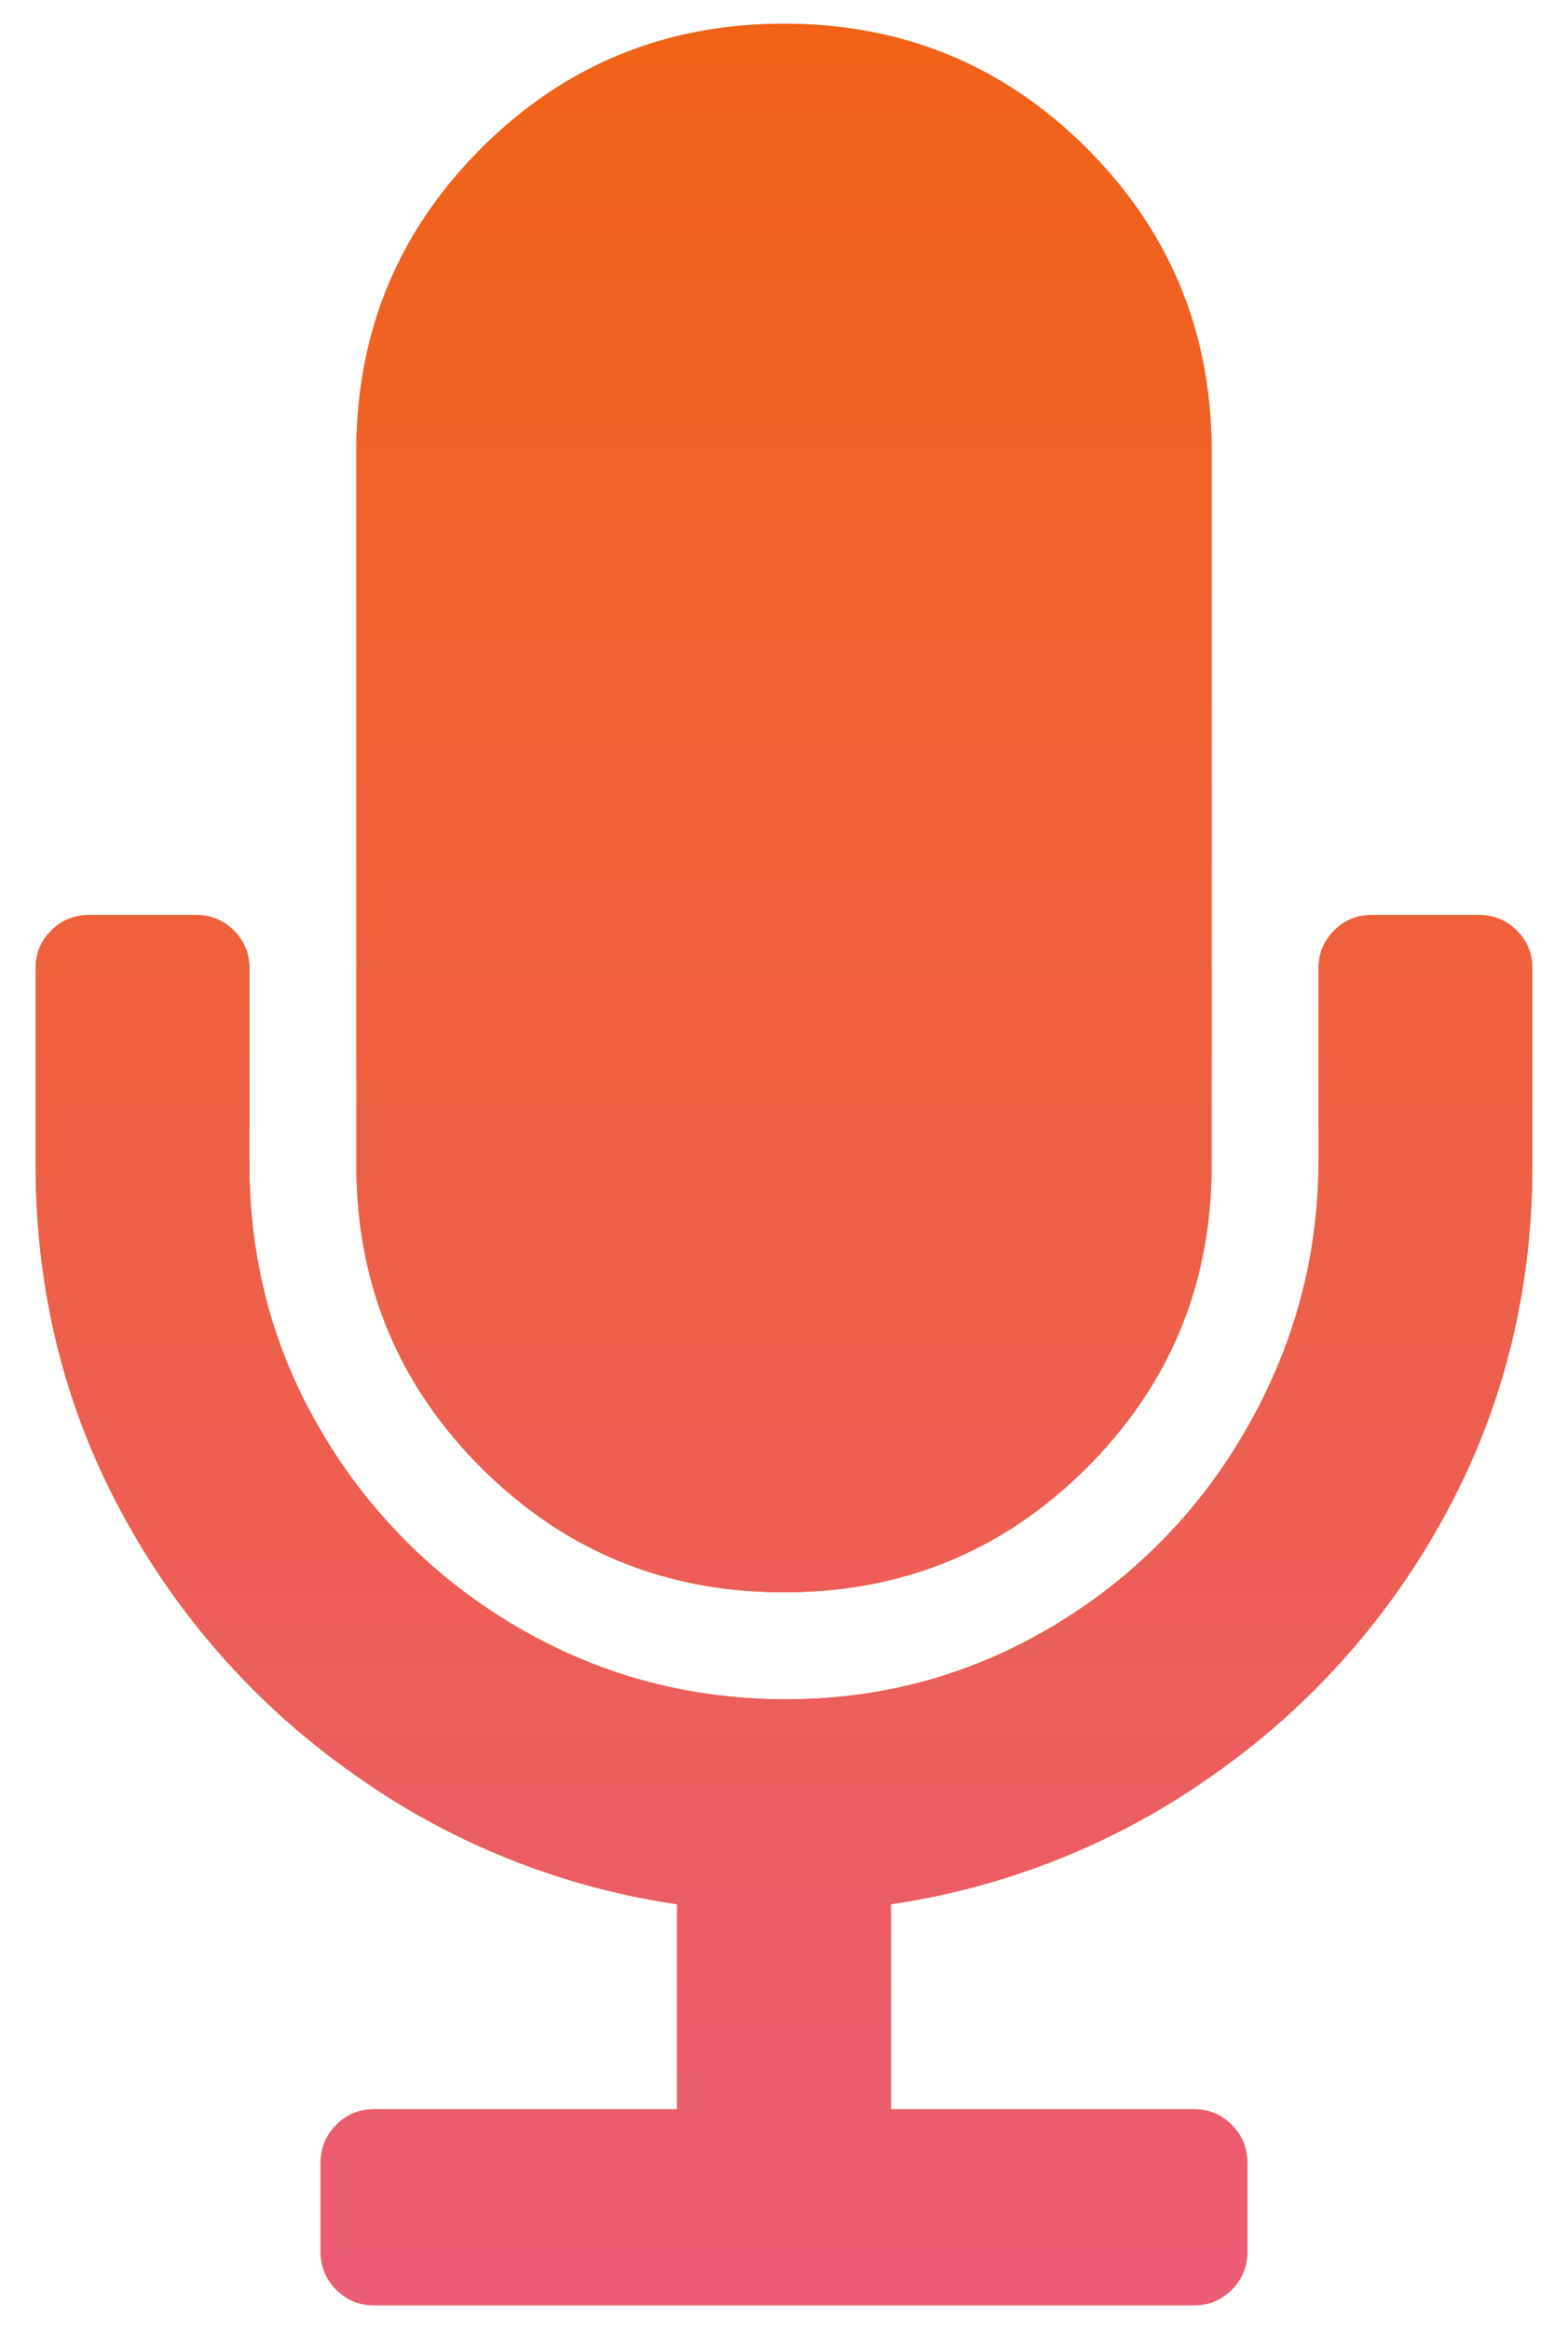 <svg xmlns="http://www.w3.org/2000/svg" width="33" height="49">
    <defs>
        <linearGradient id="a" x1="0%" x2="0%" y1="100%" y2="0%">
            <stop offset="0%" stop-color="#EB5D74"/>
            <stop offset="100%" stop-color="#F06316"/>
        </linearGradient>
    </defs>
    <path fill="#F06319" fill-rule="evenodd" d="M7.5 24.5c0 2.5.875 4.625 2.625 6.375S14 33.5 16.5 33.5s4.625-.875 6.375-2.625S25.5 27 25.5 24.5v-15c0-2.5-.875-4.625-2.625-6.375S19 .5 16.5.5s-4.625.875-6.375 2.625S7.5 7 7.5 9.5v15zm23.625-5.25c.312 0 .578.109.797.328.219.219.328.484.328.797V24.5c0 2.625-.594 5.047-1.781 7.266a15.959 15.959 0 0 1-4.875 5.531 15.638 15.638 0 0 1-6.844 2.765v4.313h6.375c.312 0 .578.109.797.328.219.219.328.484.328.797v1.875c0 .312-.109.578-.328.797a1.085 1.085 0 0 1-.797.328H7.875c-.313 0-.578-.109-.797-.328a1.085 1.085 0 0 1-.328-.797V45.5c0-.313.109-.578.328-.797.219-.219.484-.328.797-.328h6.375v-4.313a15.638 15.638 0 0 1-6.844-2.765 15.959 15.959 0 0 1-4.875-5.531C1.344 29.547.75 27.125.75 24.5v-4.125c0-.313.109-.578.328-.797.219-.219.484-.328.797-.328h2.25c.312 0 .578.109.797.328.219.219.328.484.328.797V24.5c0 2.062.516 3.953 1.547 5.672a11.458 11.458 0 0 0 4.125 4.078c1.719 1 3.594 1.5 5.625 1.5s3.906-.516 5.625-1.547a11.349 11.349 0 0 0 4.078-4.172c1-1.75 1.5-3.625 1.5-5.625v-4.031c0-.313.109-.578.328-.797.219-.219.484-.328.797-.328h2.25z"/>
    <path fill="url(#a)" d="M7.5 24.5c0 2.5.875 4.625 2.625 6.375S14 33.5 16.5 33.5s4.625-.875 6.375-2.625S25.5 27 25.5 24.5v-15c0-2.5-.875-4.625-2.625-6.375S19 .5 16.5.5s-4.625.875-6.375 2.625S7.5 7 7.5 9.5v15zm23.625-5.25c.312 0 .578.109.797.328.219.219.328.484.328.797V24.5c0 2.625-.594 5.047-1.781 7.266a15.959 15.959 0 0 1-4.875 5.531 15.638 15.638 0 0 1-6.844 2.765v4.313h6.375c.312 0 .578.109.797.328.219.219.328.484.328.797v1.875c0 .312-.109.578-.328.797a1.085 1.085 0 0 1-.797.328H7.875c-.313 0-.578-.109-.797-.328a1.085 1.085 0 0 1-.328-.797V45.5c0-.313.109-.578.328-.797.219-.219.484-.328.797-.328h6.375v-4.313a15.638 15.638 0 0 1-6.844-2.765 15.959 15.959 0 0 1-4.875-5.531C1.344 29.547.75 27.125.75 24.5v-4.125c0-.313.109-.578.328-.797.219-.219.484-.328.797-.328h2.25c.312 0 .578.109.797.328.219.219.328.484.328.797V24.5c0 2.062.516 3.953 1.547 5.672a11.458 11.458 0 0 0 4.125 4.078c1.719 1 3.594 1.5 5.625 1.5s3.906-.516 5.625-1.547a11.349 11.349 0 0 0 4.078-4.172c1-1.75 1.5-3.625 1.5-5.625v-4.031c0-.313.109-.578.328-.797.219-.219.484-.328.797-.328h2.25z"/>
</svg>
